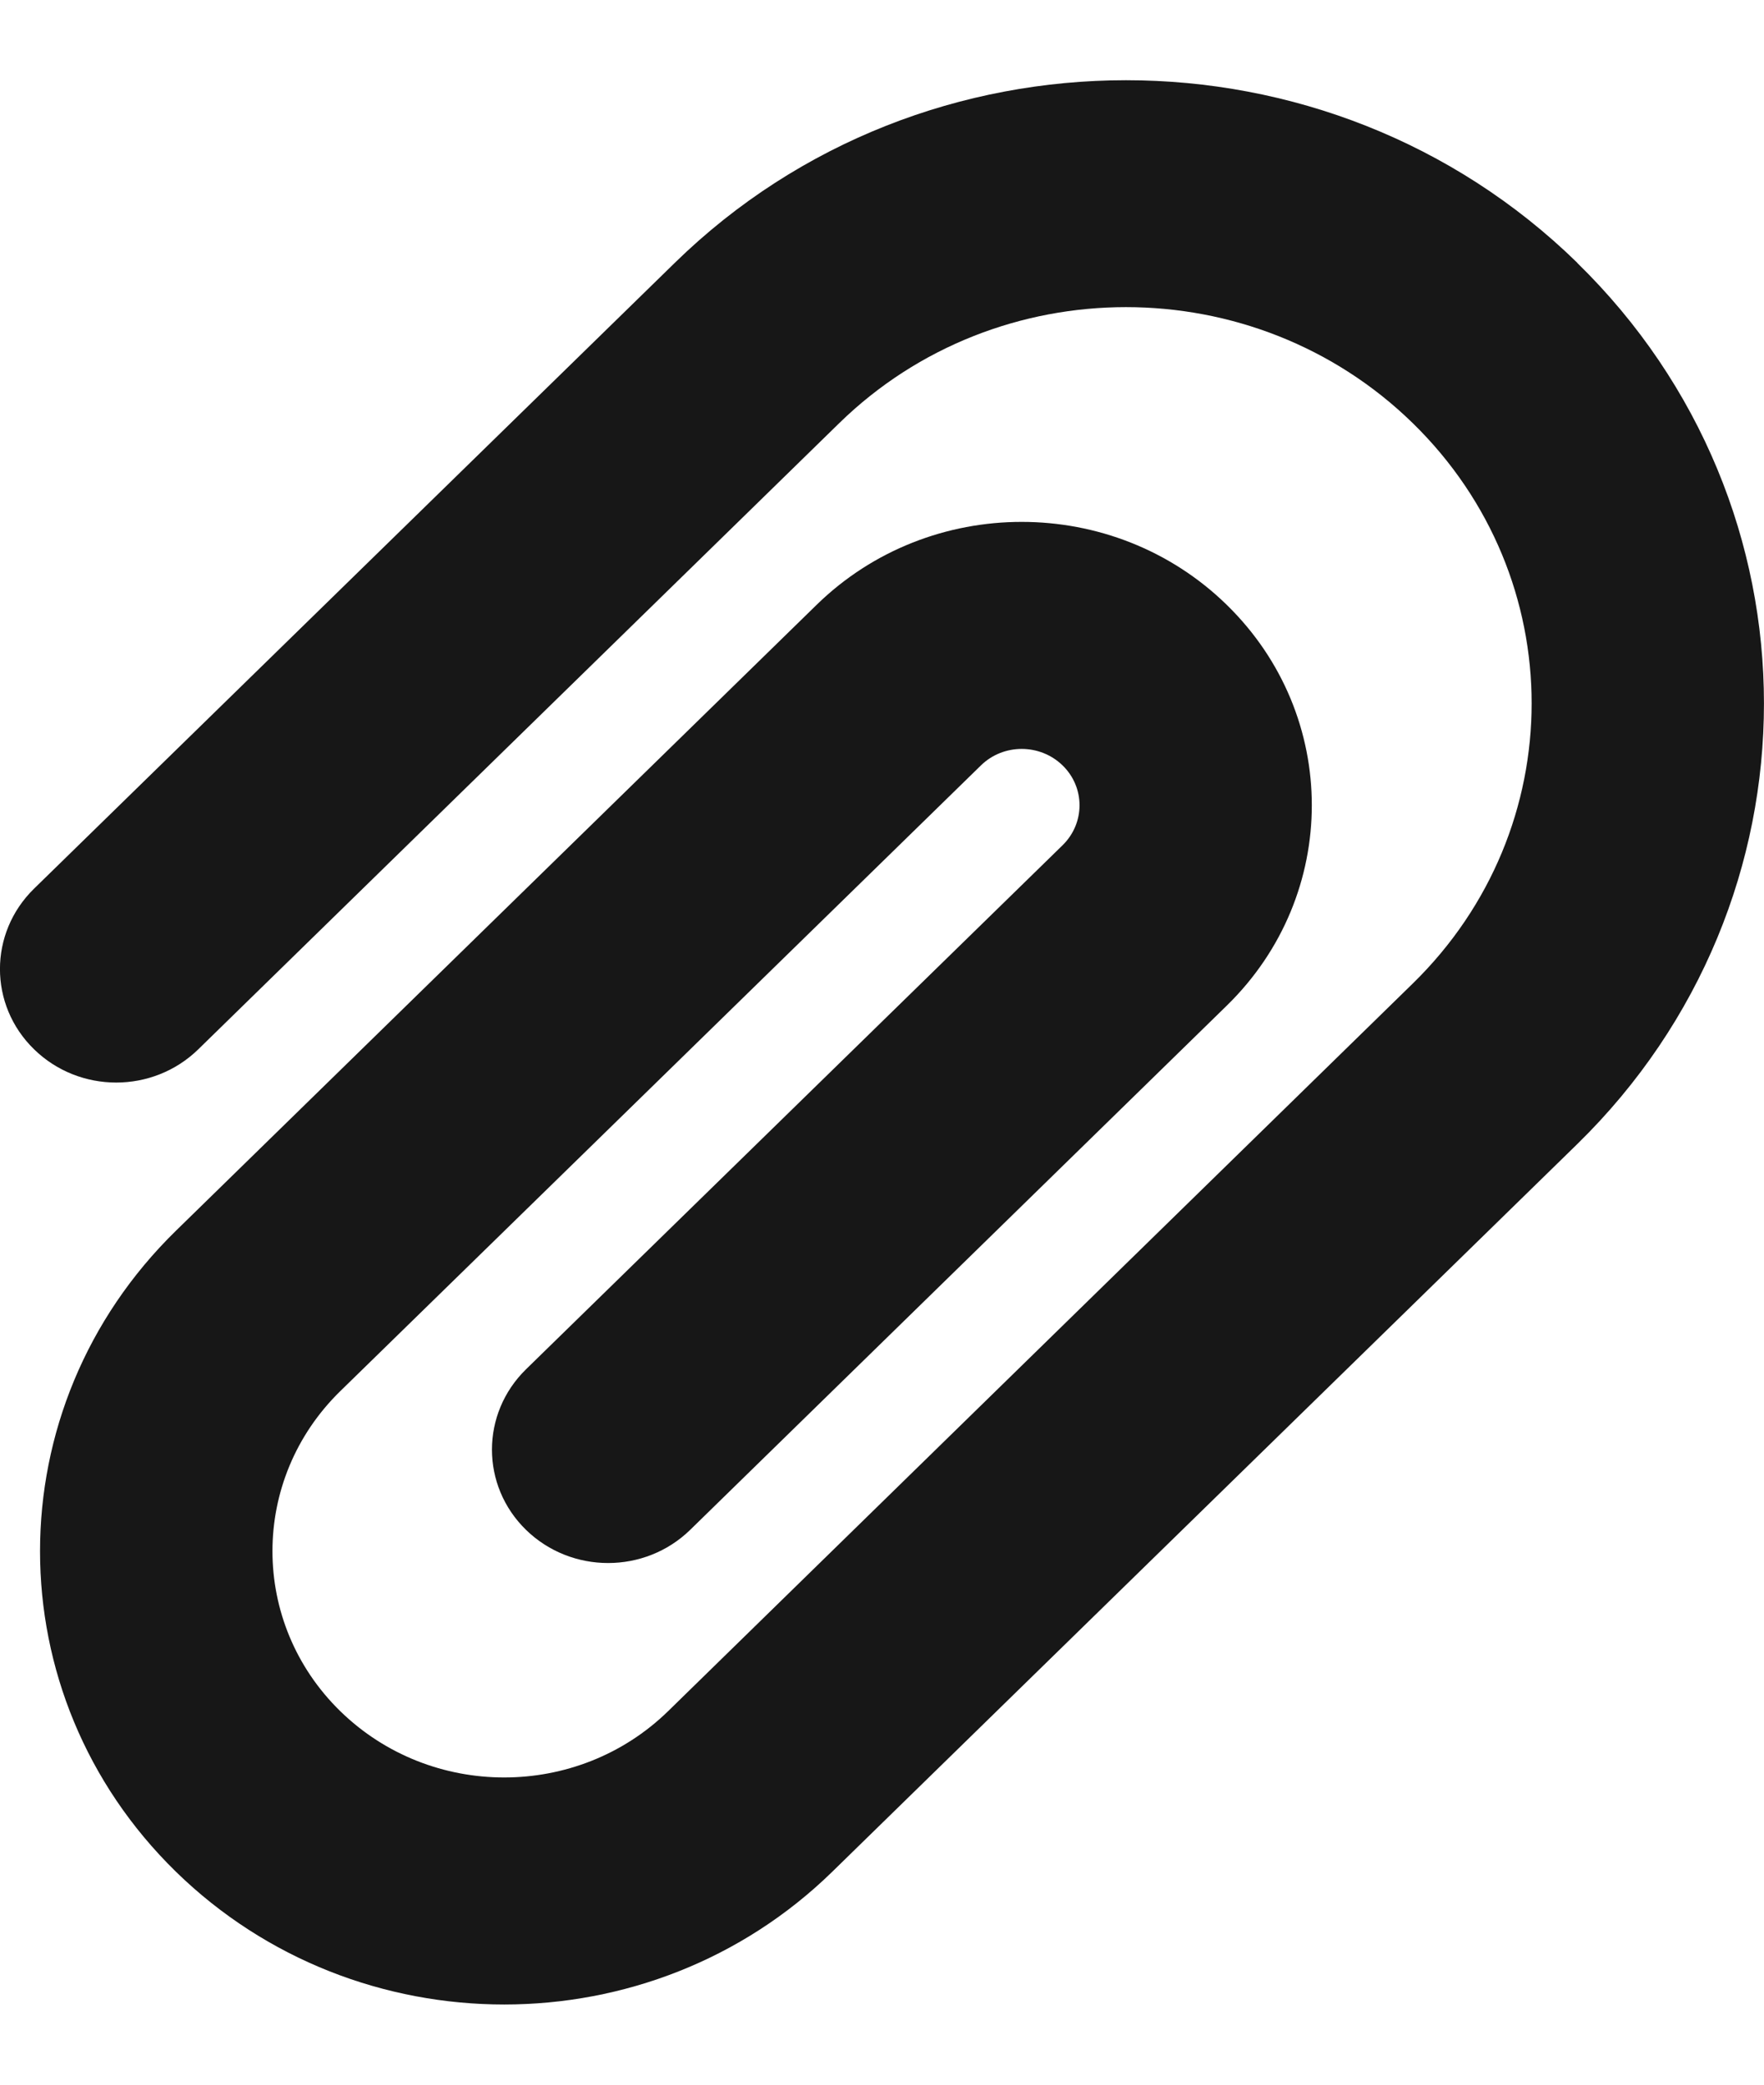 <svg width="11" height="13" viewBox="0 0 11 13" fill="none" xmlns="http://www.w3.org/2000/svg">
<path d="M9.835 1.638C8.281 0.121 5.762 0.121 4.209 1.638L0.212 5.542C-0.071 5.819 -0.071 6.267 0.212 6.543C0.495 6.82 0.954 6.82 1.237 6.543L5.233 2.639C6.221 1.674 7.822 1.674 8.81 2.639C9.798 3.604 9.798 5.168 8.81 6.133L4.166 10.671C3.601 11.222 2.687 11.222 2.122 10.671C1.558 10.12 1.558 9.226 2.122 8.675L3.145 7.676L6.117 4.773C6.257 4.636 6.485 4.636 6.626 4.773C6.767 4.91 6.767 5.133 6.626 5.271L3.28 8.539C2.997 8.816 2.997 9.264 3.28 9.54C3.563 9.816 4.021 9.816 4.304 9.54L7.65 6.271C8.357 5.581 8.357 4.462 7.65 3.772C6.944 3.082 5.798 3.082 5.092 3.772L1.098 7.674C-0.033 8.778 -0.033 10.568 1.097 11.672C2.228 12.776 4.06 12.776 5.19 11.672L9.835 7.135C11.388 5.617 11.388 3.156 9.835 1.639L9.835 1.638Z" fill="#171717"/>
</svg>
